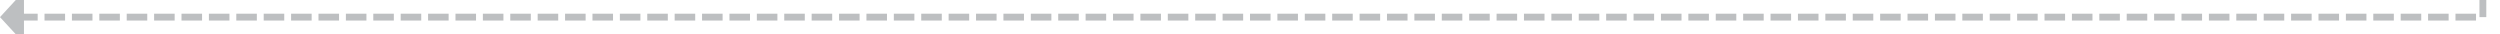 ﻿<?xml version="1.0" encoding="utf-8"?>
<svg version="1.1" xmlns:xlink="http://www.w3.org/1999/xlink" width="730px" height="10px" preserveAspectRatio="xMinYMid meet" viewBox="349 676  730 8" xmlns="http://www.w3.org/2000/svg">
  <path d="M 1074 602  L 1074 680  L 355 680  " stroke-width="2" stroke-dasharray="6,2" stroke="#bdbfc1" fill="none" />
  <path d="M 1074 600  A 3.5 3.5 0 0 0 1070.5 603.5 A 3.5 3.5 0 0 0 1074 607 A 3.5 3.5 0 0 0 1077.5 603.5 A 3.5 3.5 0 0 0 1074 600 Z M 356 672.4  L 349 680  L 356 687.6  L 356 672.4  Z " fill-rule="nonzero" fill="#bdbfc1" stroke="none" />
</svg>